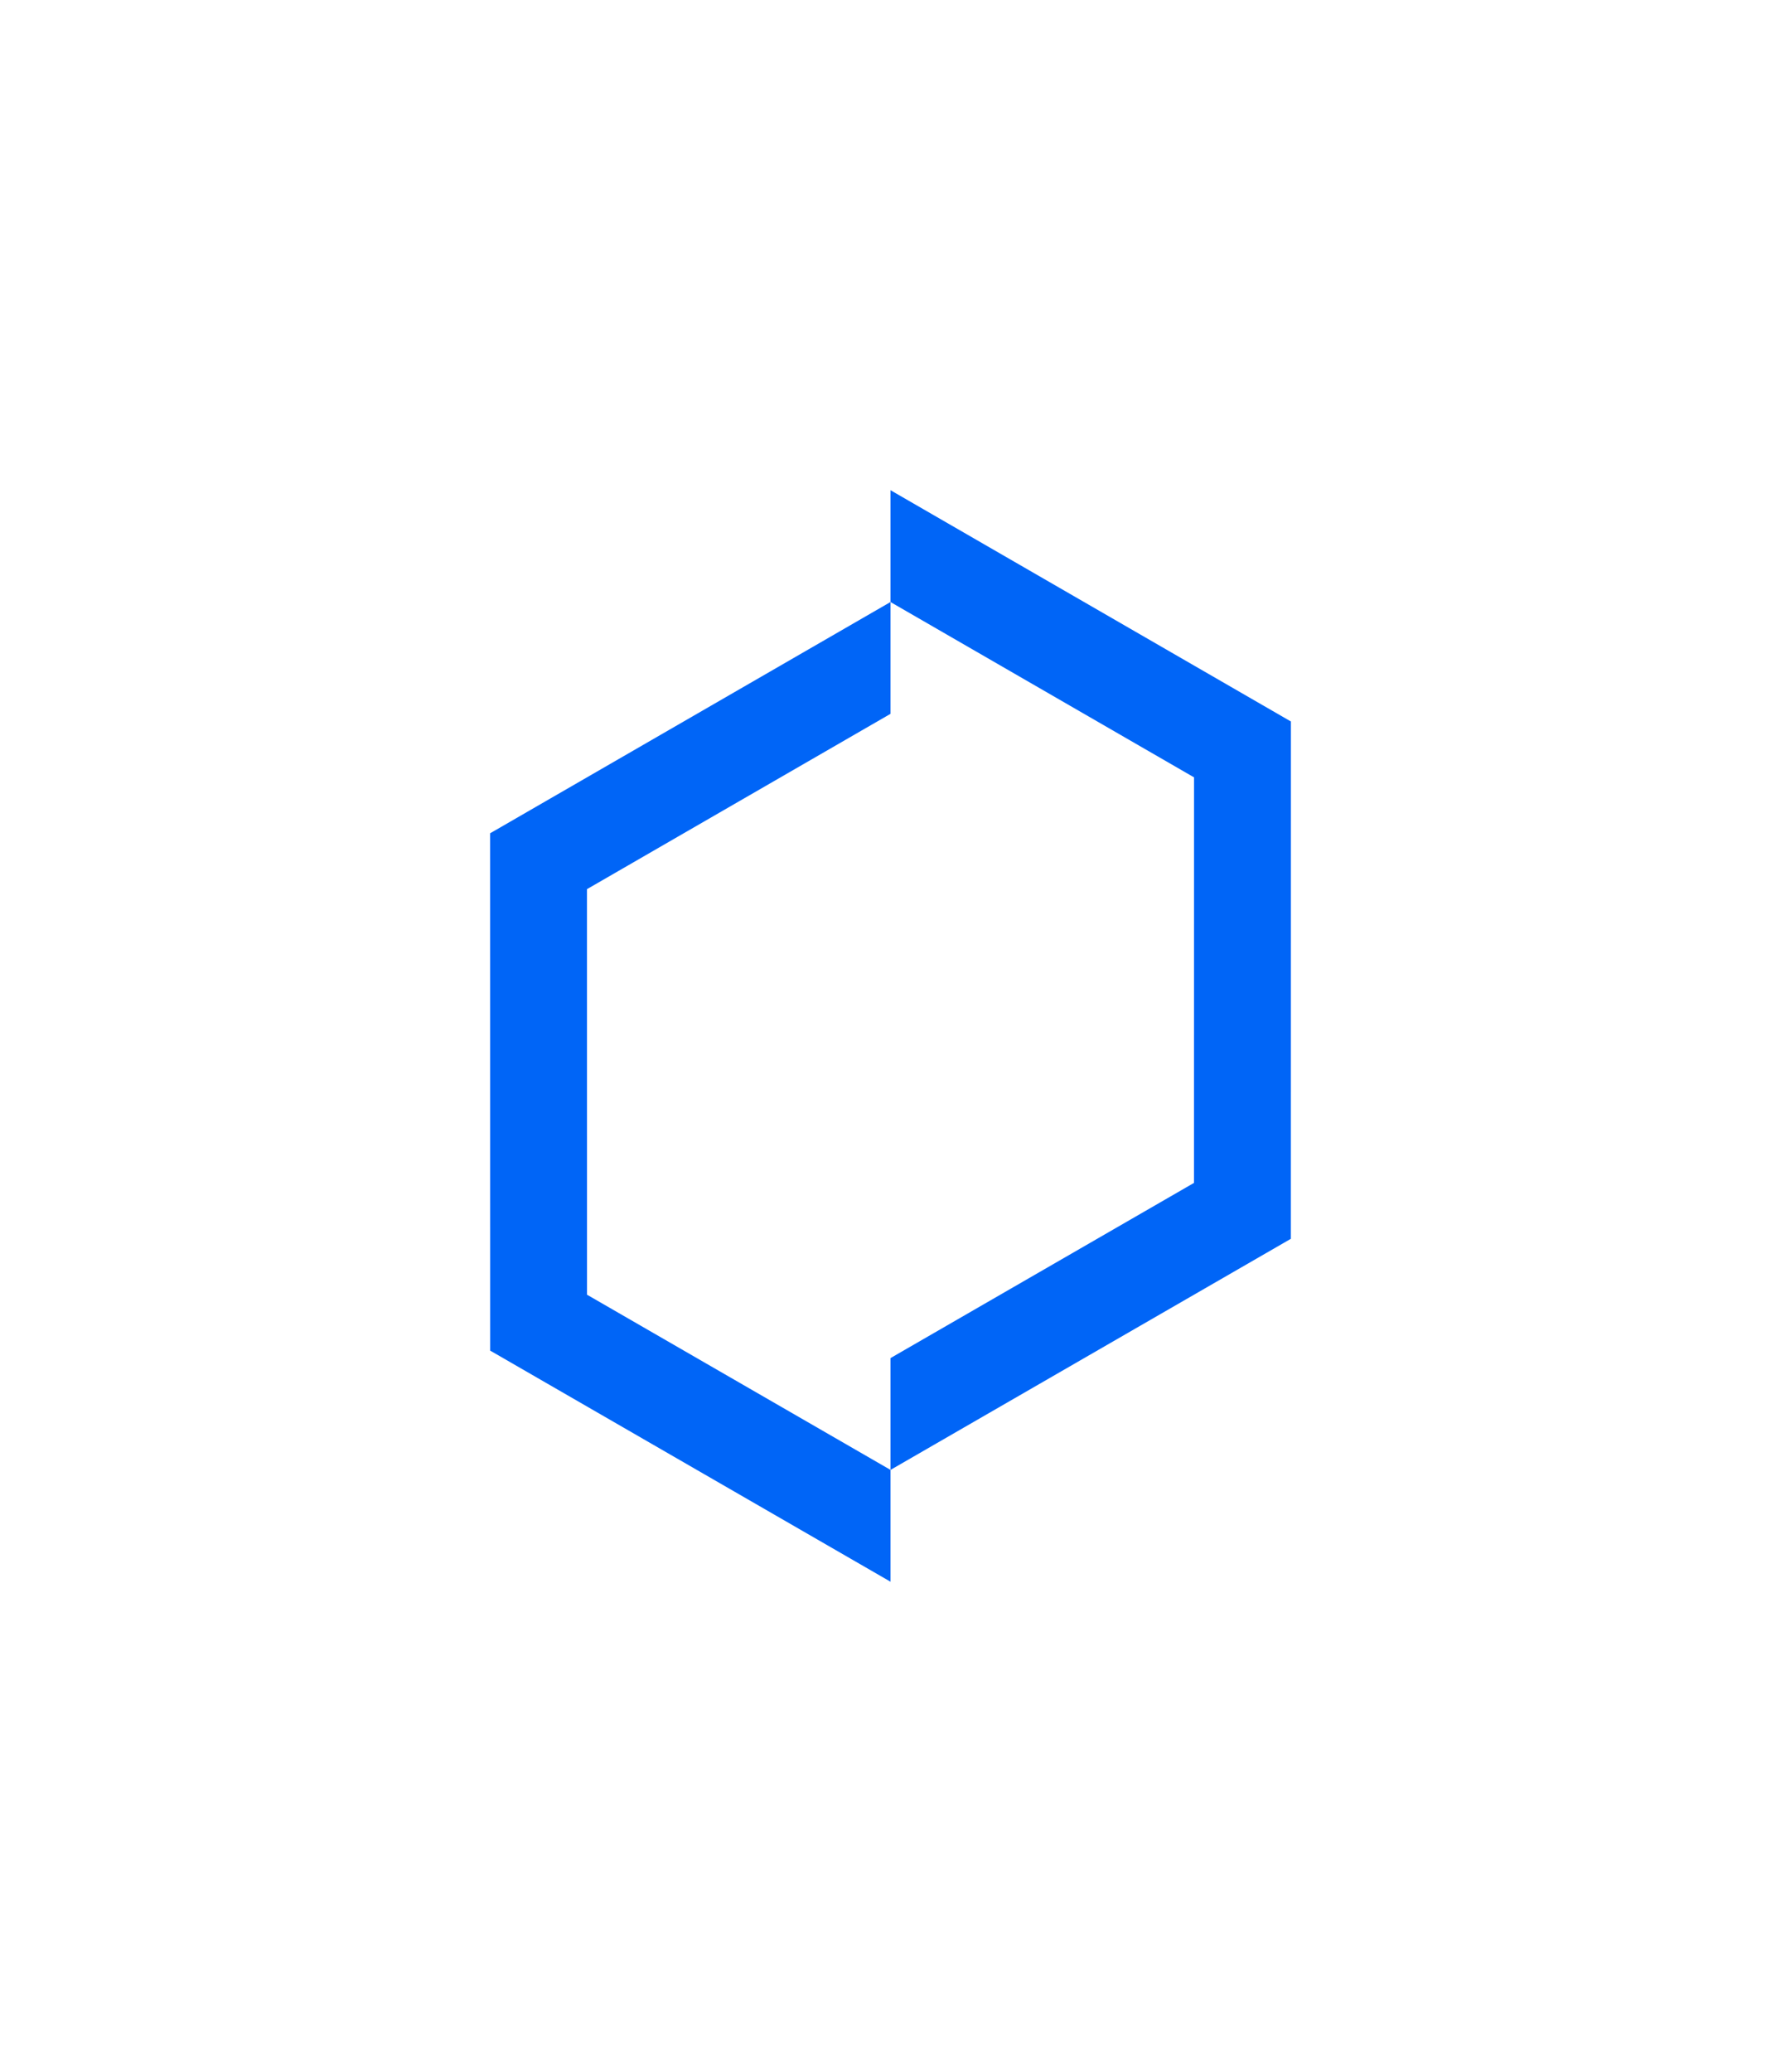<?xml version="1.0" encoding="UTF-8"?>
<svg id="Layer_1" data-name="Layer 1" xmlns="http://www.w3.org/2000/svg" xmlns:xlink="http://www.w3.org/1999/xlink" viewBox="0 0 181.686 211.329">
  <g id="logoMark">
    <a xlink:href="65.7078431372549">
      <polygon id="logoMark_PathItem_" data-name="logoMark &amp;lt;PathItem&amp;gt;" points="90.862 50.011 90.843 50 90.843 61.406 121.809 79.289 121.803 120.652 90.843 138.521 90.843 149.926 131.612 126.396 131.68 126.356 131.686 73.588 90.862 50.011" style="fill: #0065f7;"/>
    </a>
    <a xlink:href="65.7078431372549">
      <polygon id="logoMark_PathItem_-2" data-name="logoMark &amp;lt;PathItem&amp;gt;" points="90.843 61.403 90.825 61.414 50 84.992 50.006 137.76 50.075 137.799 90.843 161.329 90.843 149.924 59.883 132.055 59.878 90.692 90.843 72.809 90.843 61.403" style="fill: #0065f7;"/>
    </a>
  </g>
</svg>